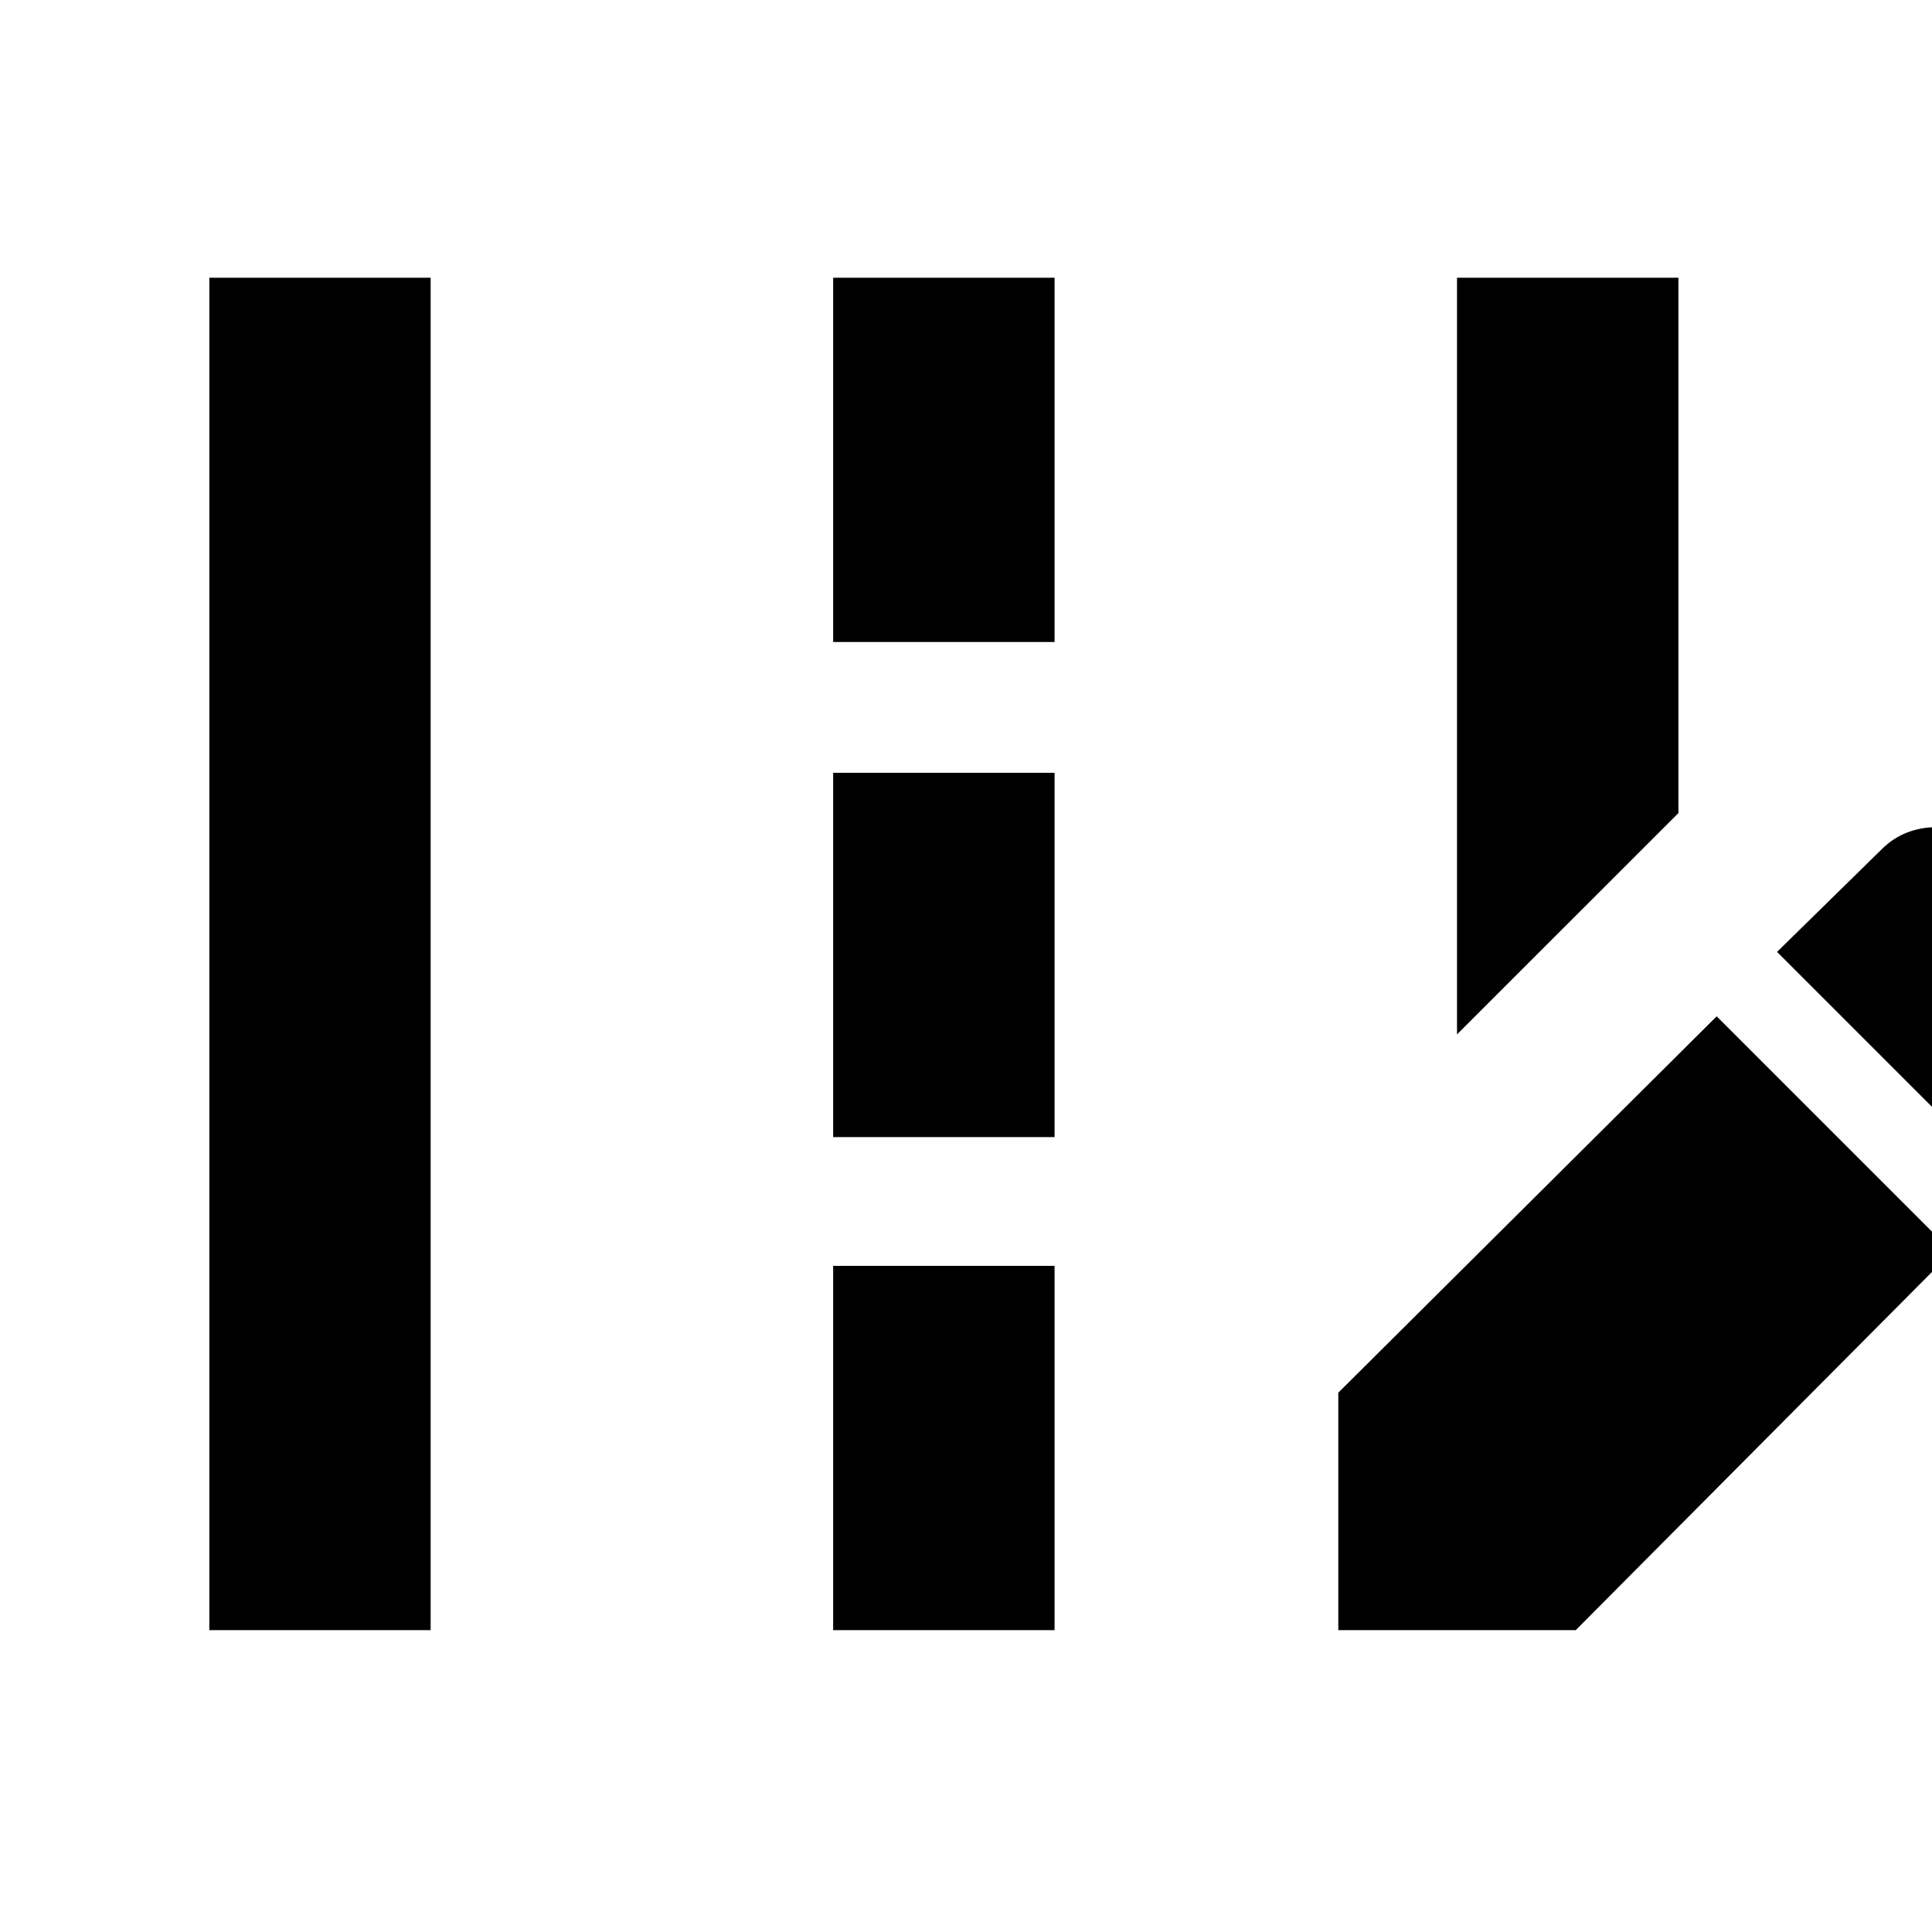 <svg xmlns="http://www.w3.org/2000/svg" height="20" width="20"><path d="M15.083 10.708V2.875H17.375V8.417ZM2.167 16.875V2.875H4.458V16.875ZM8.625 6.646V2.875H10.917V6.646ZM8.625 11.771V8H10.917V11.771ZM8.625 16.875V13.104H10.917V16.875ZM20.875 12.333 18.396 9.854 19.479 8.792Q19.708 8.562 20.062 8.562Q20.417 8.562 20.646 8.792L21.938 10.083Q22.167 10.312 22.167 10.667Q22.167 11.021 21.938 11.25ZM13.854 16.875V14.417L17.771 10.521L20.208 12.958L16.312 16.875Z"/></svg>